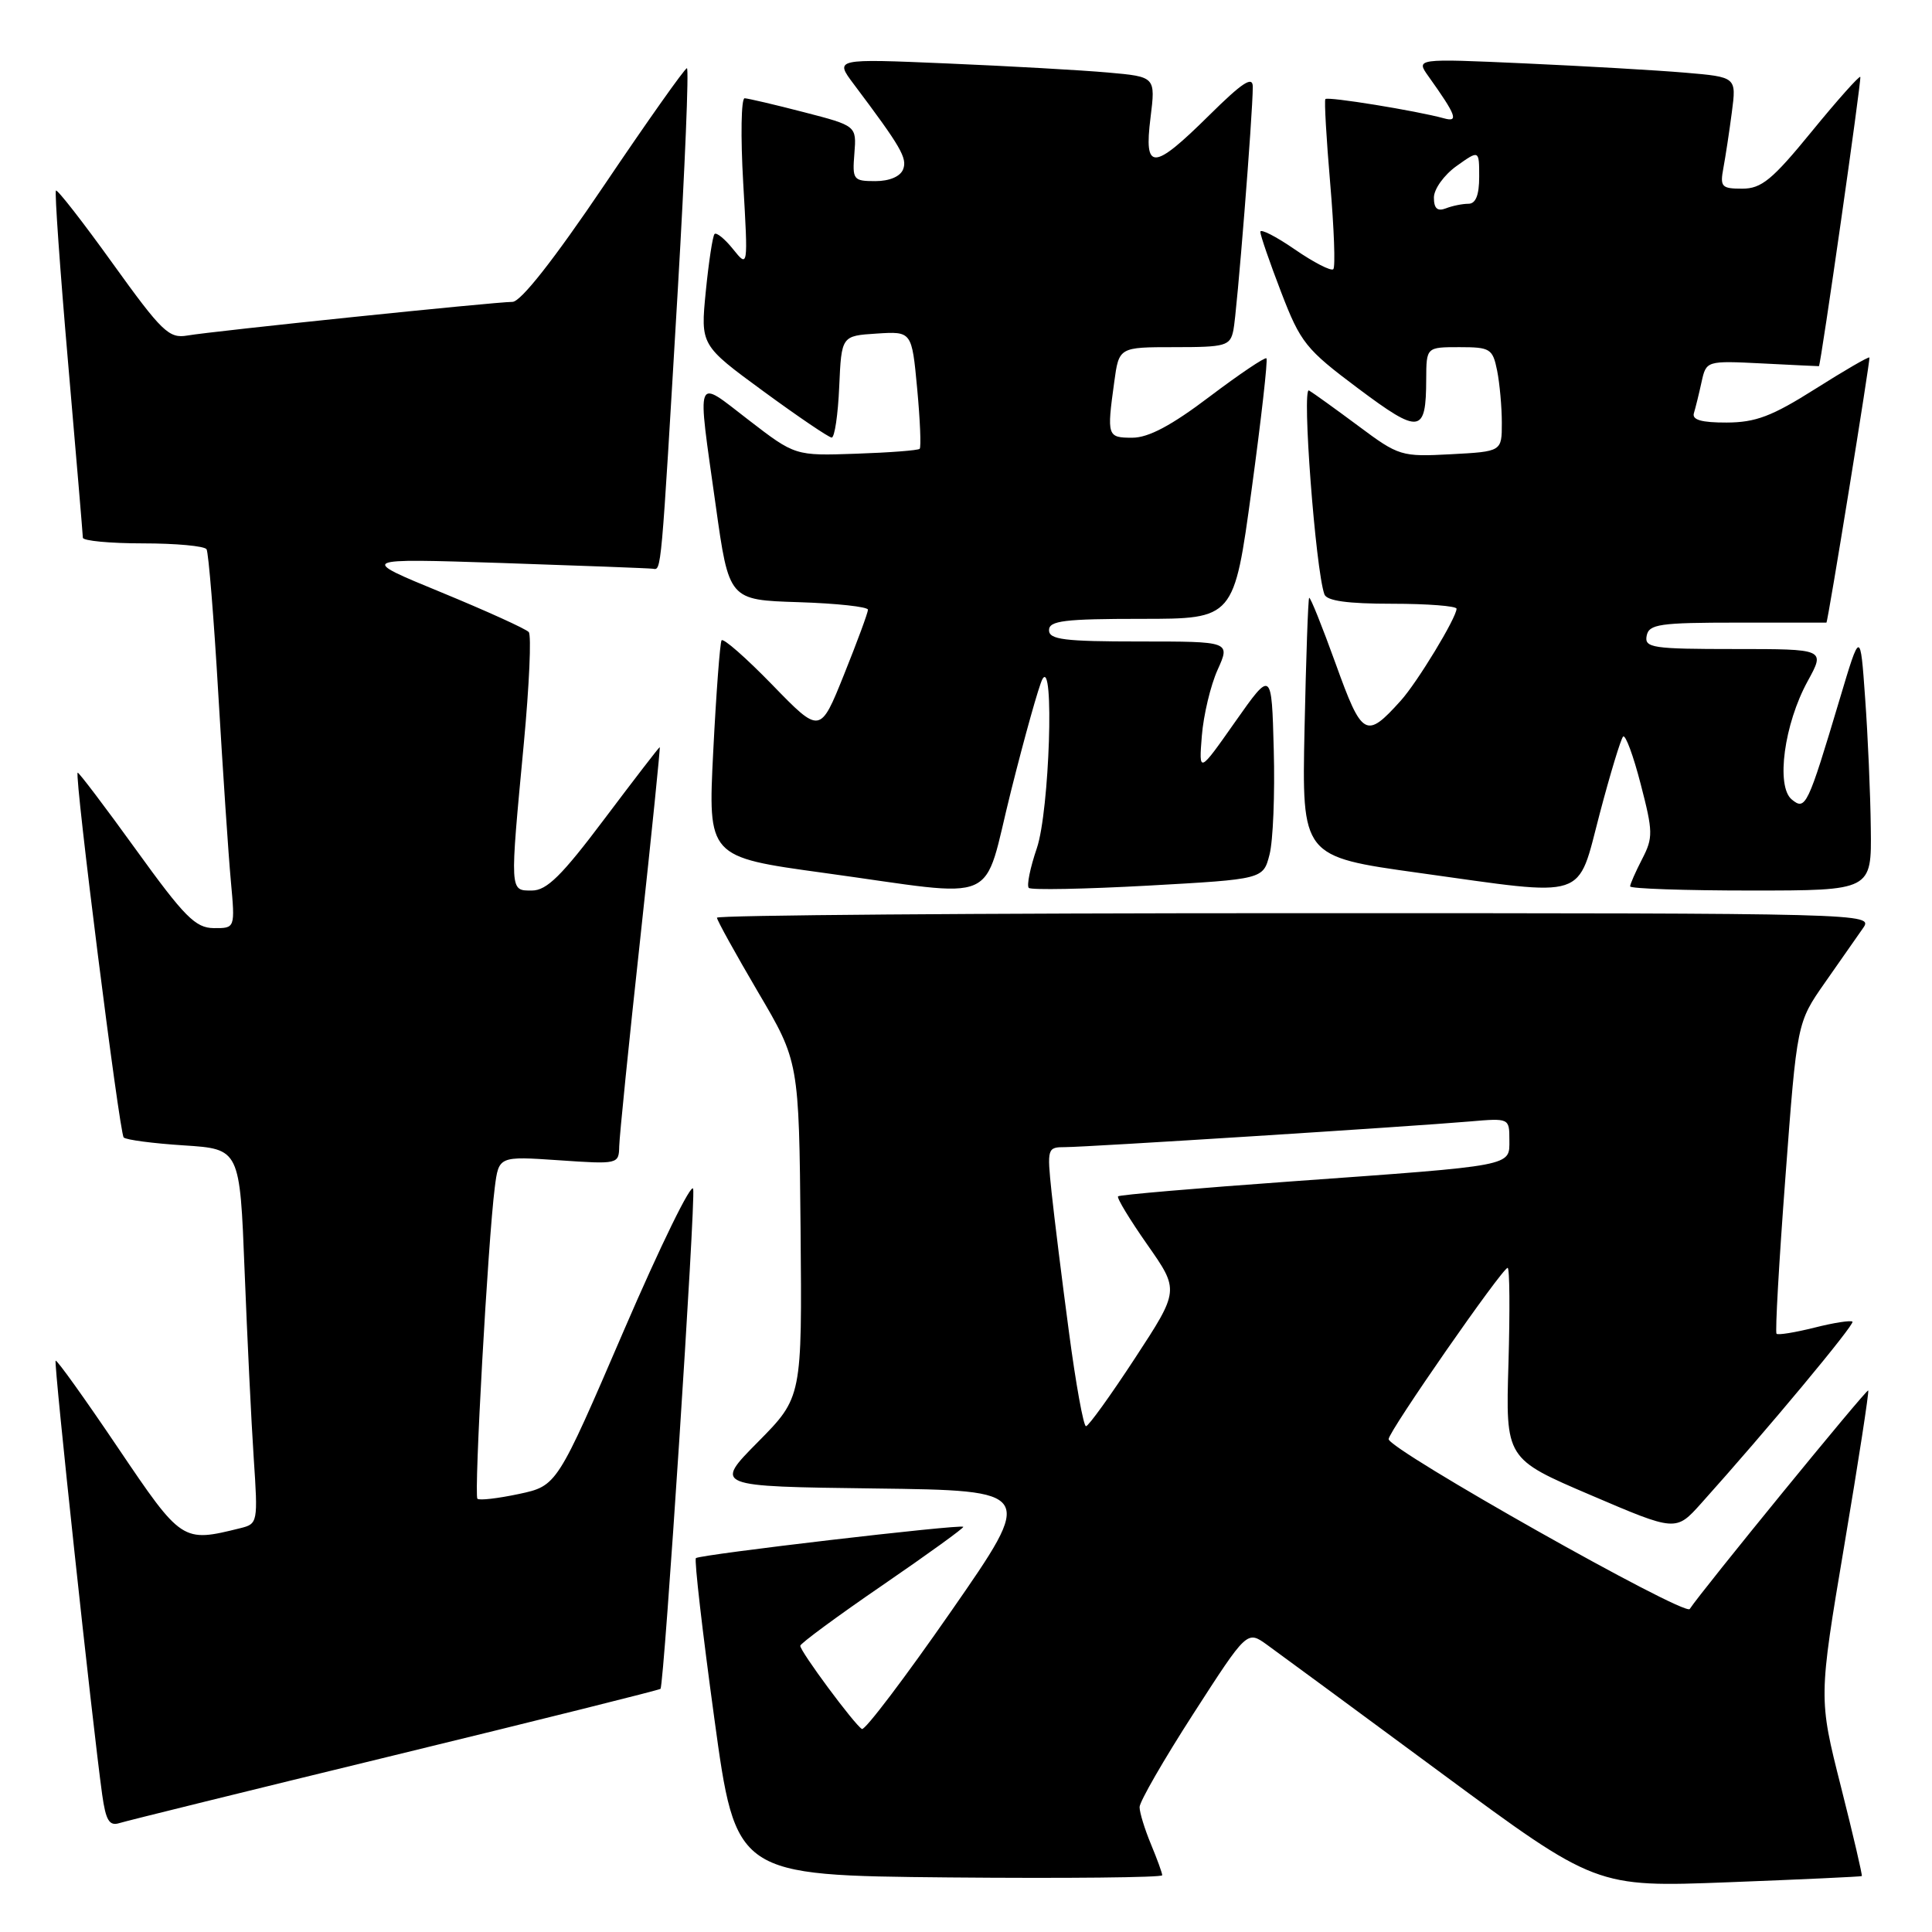 <?xml version="1.0" encoding="UTF-8" standalone="no"?>
<!DOCTYPE svg PUBLIC "-//W3C//DTD SVG 1.1//EN" "http://www.w3.org/Graphics/SVG/1.1/DTD/svg11.dtd" >
<svg xmlns="http://www.w3.org/2000/svg" xmlns:xlink="http://www.w3.org/1999/xlink" version="1.1" viewBox="0 0 256 256">
 <g >
 <path fill="currentColor"
d=" M 246.70 248.59 C 246.80 248.51 245.56 243.17 243.93 236.73 C 240.97 225.02 240.97 225.02 244.38 204.76 C 246.26 193.62 247.68 184.38 247.55 184.24 C 247.34 184.01 225.42 210.85 223.90 213.20 C 223.25 214.22 184.00 192.07 184.00 190.69 C 184.00 189.68 199.07 168.00 199.77 168.00 C 200.04 168.00 200.08 173.69 199.88 180.64 C 199.50 193.29 199.50 193.29 210.78 198.11 C 222.06 202.94 222.06 202.94 225.40 199.22 C 234.10 189.53 245.80 175.47 245.46 175.13 C 245.25 174.92 242.98 175.27 240.42 175.92 C 237.85 176.56 235.60 176.93 235.40 176.73 C 235.20 176.54 235.73 167.18 236.58 155.94 C 238.11 135.50 238.11 135.50 241.80 130.22 C 243.84 127.32 246.12 124.05 246.87 122.97 C 248.23 121.02 247.65 121.00 171.62 121.00 C 129.48 121.00 95.00 121.27 95.00 121.60 C 95.00 121.93 97.45 126.35 100.43 131.43 C 105.87 140.66 105.87 140.66 106.08 162.91 C 106.28 185.15 106.28 185.15 100.44 191.06 C 94.60 196.96 94.60 196.96 115.87 197.23 C 137.14 197.50 137.14 197.50 126.03 213.50 C 119.92 222.30 114.60 229.32 114.21 229.10 C 113.23 228.54 105.99 218.77 106.04 218.07 C 106.06 217.76 110.98 214.13 116.98 210.02 C 122.97 205.91 127.77 202.44 127.64 202.31 C 127.27 201.94 92.68 205.99 92.21 206.46 C 91.98 206.69 93.08 216.24 94.65 227.69 C 97.50 248.50 97.50 248.50 125.75 248.77 C 141.29 248.91 154.00 248.78 154.00 248.48 C 154.00 248.18 153.32 246.32 152.50 244.35 C 151.68 242.37 151.00 240.17 151.00 239.45 C 151.00 238.73 154.20 233.17 158.12 227.09 C 165.24 216.04 165.24 216.04 167.87 217.93 C 169.32 218.97 179.72 226.63 190.99 234.95 C 211.49 250.08 211.49 250.08 228.99 249.41 C 238.62 249.04 246.59 248.67 246.70 248.59 Z  M 52.39 232.55 C 71.58 227.88 87.39 223.93 87.52 223.78 C 88.00 223.21 92.19 159.22 91.85 157.54 C 91.66 156.57 87.52 165.03 82.65 176.33 C 73.80 196.88 73.80 196.88 68.76 197.96 C 65.98 198.55 63.51 198.84 63.26 198.59 C 62.78 198.11 64.66 164.40 65.56 157.35 C 66.09 153.20 66.09 153.20 74.05 153.74 C 81.91 154.28 82.00 154.26 82.05 151.89 C 82.08 150.58 83.33 138.14 84.85 124.25 C 86.36 110.36 87.51 99.00 87.42 99.00 C 87.32 99.00 84.03 103.28 80.10 108.50 C 74.44 116.03 72.45 118.00 70.48 118.00 C 67.52 118.00 67.54 118.34 69.41 98.50 C 70.13 90.80 70.43 84.16 70.06 83.75 C 69.69 83.33 64.47 80.96 58.45 78.48 C 47.50 73.98 47.50 73.98 66.50 74.60 C 76.95 74.95 85.95 75.29 86.50 75.36 C 87.65 75.52 87.56 76.57 89.82 38.25 C 90.76 22.16 91.30 9.02 91.02 9.04 C 90.73 9.06 85.80 16.03 80.06 24.54 C 73.38 34.43 69.00 40.00 67.90 40.00 C 65.61 40.00 28.23 43.87 24.82 44.46 C 22.39 44.88 21.45 43.97 14.94 34.92 C 10.99 29.42 7.60 25.07 7.41 25.25 C 7.23 25.44 7.95 35.69 9.02 48.04 C 10.09 60.39 10.97 70.84 10.98 71.25 C 10.99 71.66 14.57 72.00 18.94 72.00 C 23.31 72.00 27.10 72.35 27.37 72.78 C 27.63 73.22 28.34 81.88 28.93 92.03 C 29.53 102.19 30.27 113.31 30.59 116.75 C 31.16 123.00 31.16 123.00 28.33 122.98 C 25.90 122.96 24.45 121.50 18.00 112.56 C 13.88 106.85 10.40 102.27 10.29 102.38 C 9.85 102.81 15.83 150.17 16.39 150.72 C 16.71 151.04 20.30 151.51 24.37 151.77 C 31.78 152.25 31.78 152.25 32.41 168.37 C 32.76 177.24 33.30 188.42 33.62 193.21 C 34.19 201.73 34.16 201.92 31.85 202.49 C 24.14 204.40 24.10 204.38 15.58 191.76 C 11.22 185.30 7.53 180.14 7.37 180.30 C 7.10 180.56 12.24 228.43 13.54 237.80 C 14.02 241.22 14.48 241.99 15.82 241.57 C 16.74 241.28 33.20 237.22 52.39 232.55 Z  M 133.98 104.75 C 135.81 97.46 137.67 90.83 138.12 90.00 C 139.73 87.04 139.06 107.45 137.39 112.38 C 136.50 114.98 136.02 117.35 136.32 117.65 C 136.62 117.95 143.73 117.81 152.12 117.35 C 167.38 116.50 167.38 116.50 168.22 113.23 C 168.69 111.43 168.94 105.20 168.78 99.37 C 168.50 88.78 168.50 88.78 163.67 95.64 C 158.85 102.50 158.85 102.50 159.25 97.50 C 159.47 94.75 160.41 90.81 161.34 88.75 C 163.03 85.00 163.03 85.00 151.01 85.00 C 141.00 85.00 139.00 84.75 139.00 83.50 C 139.00 82.25 141.03 82.00 151.25 82.00 C 163.51 82.00 163.51 82.00 165.84 64.92 C 167.12 55.52 168.01 47.67 167.81 47.48 C 167.62 47.29 164.23 49.57 160.27 52.56 C 155.23 56.38 152.18 58.00 150.04 58.00 C 146.72 58.00 146.65 57.81 147.64 50.64 C 148.27 46.00 148.27 46.00 155.62 46.00 C 162.43 46.00 163.00 45.84 163.43 43.75 C 163.90 41.49 166.00 15.13 166.00 11.50 C 166.00 10.02 164.63 10.92 160.22 15.28 C 152.78 22.64 151.56 22.69 152.45 15.59 C 153.12 10.17 153.12 10.17 146.81 9.61 C 143.34 9.30 133.77 8.76 125.54 8.41 C 110.59 7.77 110.59 7.77 113.12 11.14 C 119.38 19.47 120.24 20.95 119.67 22.43 C 119.30 23.39 117.86 24.00 115.99 24.00 C 113.06 24.00 112.93 23.82 113.21 20.34 C 113.50 16.67 113.50 16.67 106.50 14.86 C 102.65 13.86 99.12 13.04 98.67 13.02 C 98.21 13.01 98.12 18.06 98.48 24.25 C 99.13 35.50 99.13 35.50 97.13 33.01 C 96.04 31.65 94.93 30.75 94.68 31.01 C 94.43 31.28 93.91 34.70 93.52 38.62 C 92.82 45.74 92.82 45.74 101.16 51.85 C 105.75 55.21 109.82 57.97 110.20 57.98 C 110.59 57.99 111.04 54.96 111.20 51.25 C 111.50 44.50 111.50 44.50 116.16 44.20 C 120.82 43.90 120.82 43.90 121.53 51.49 C 121.92 55.67 122.07 59.26 121.86 59.47 C 121.66 59.68 117.86 59.97 113.42 60.12 C 105.36 60.40 105.36 60.40 99.18 55.64 C 92.02 50.13 92.35 49.27 94.84 67.00 C 96.59 79.50 96.59 79.50 105.79 79.79 C 110.86 79.95 115.00 80.40 115.01 80.79 C 115.01 81.18 113.58 85.05 111.84 89.38 C 108.67 97.27 108.67 97.27 102.33 90.74 C 98.84 87.15 95.82 84.50 95.61 84.85 C 95.40 85.21 94.90 91.81 94.51 99.52 C 93.80 113.55 93.80 113.55 109.15 115.66 C 133.08 118.94 130.08 120.26 133.98 104.75 Z  M 211.97 107.82 C 213.37 102.50 214.77 97.90 215.07 97.60 C 215.38 97.29 216.43 100.13 217.40 103.90 C 219.04 110.21 219.06 110.99 217.59 113.83 C 216.72 115.52 216.00 117.15 216.00 117.45 C 216.00 117.75 223.20 118.00 232.00 118.00 C 248.00 118.00 248.00 118.00 247.89 109.75 C 247.84 105.21 247.50 97.45 247.14 92.50 C 246.50 83.50 246.50 83.50 243.77 92.64 C 239.52 106.86 239.24 107.44 237.41 105.93 C 235.30 104.17 236.41 95.93 239.53 90.25 C 241.86 86.00 241.86 86.00 229.86 86.00 C 218.96 86.00 217.88 85.84 218.19 84.25 C 218.49 82.70 219.89 82.50 230.27 82.50 C 236.72 82.50 242.01 82.50 242.01 82.50 C 242.20 82.50 247.86 47.53 247.71 47.37 C 247.58 47.24 244.33 49.13 240.49 51.56 C 234.79 55.16 232.63 55.98 228.78 55.99 C 225.46 56.00 224.18 55.63 224.45 54.75 C 224.66 54.06 225.12 52.21 225.46 50.64 C 226.09 47.79 226.09 47.79 233.55 48.16 C 237.65 48.37 241.01 48.53 241.02 48.52 C 241.28 48.26 246.70 10.40 246.50 10.19 C 246.35 10.03 243.44 13.29 240.05 17.44 C 234.84 23.82 233.40 25.00 230.86 25.00 C 228.11 25.00 227.89 24.76 228.36 22.25 C 228.64 20.74 229.15 17.41 229.48 14.86 C 230.09 10.21 230.09 10.21 223.30 9.63 C 219.56 9.31 210.00 8.76 202.05 8.40 C 187.59 7.75 187.59 7.75 189.29 10.13 C 192.97 15.29 193.32 16.23 191.34 15.68 C 187.71 14.68 175.90 12.76 175.62 13.13 C 175.46 13.33 175.75 18.37 176.26 24.32 C 176.77 30.27 176.96 35.38 176.67 35.67 C 176.38 35.96 174.08 34.78 171.57 33.05 C 169.06 31.32 167.00 30.27 167.00 30.72 C 167.00 31.17 168.24 34.77 169.76 38.72 C 172.33 45.41 173.03 46.28 179.95 51.46 C 188.14 57.59 188.96 57.48 188.98 50.25 C 189.00 46.00 189.00 46.00 193.38 46.00 C 197.47 46.00 197.79 46.20 198.38 49.12 C 198.72 50.84 199.00 53.96 199.00 56.04 C 199.00 59.83 199.00 59.83 192.25 60.19 C 185.68 60.54 185.35 60.44 180.00 56.45 C 176.97 54.20 174.03 52.08 173.45 51.74 C 172.48 51.18 174.31 75.46 175.49 78.75 C 175.80 79.62 178.55 80.00 184.47 80.00 C 189.16 80.00 193.00 80.30 193.00 80.66 C 193.00 81.84 187.79 90.43 185.61 92.84 C 180.99 97.97 180.49 97.68 176.98 87.94 C 175.19 82.99 173.62 79.06 173.47 79.22 C 173.33 79.37 173.06 87.15 172.86 96.50 C 172.50 113.50 172.50 113.50 188.00 115.66 C 210.69 118.82 208.92 119.39 211.97 107.82 Z  M 141.64 176.49 C 140.72 169.61 139.69 161.29 139.34 157.99 C 138.73 152.13 138.77 152.00 141.16 152.00 C 144.00 152.00 187.01 149.27 194.75 148.60 C 199.97 148.15 200.00 148.16 200.00 151.03 C 200.00 154.58 200.91 154.40 171.00 156.55 C 158.63 157.44 148.34 158.32 148.15 158.52 C 147.95 158.72 149.70 161.60 152.03 164.93 C 156.27 170.98 156.27 170.98 150.39 179.97 C 147.15 184.92 144.23 188.98 143.90 188.98 C 143.57 188.99 142.55 183.37 141.64 176.49 Z  M 190.00 26.18 C 190.00 25.05 191.35 23.18 193.00 22.00 C 196.00 19.86 196.00 19.86 196.00 23.43 C 196.00 25.85 195.54 27.00 194.58 27.00 C 193.80 27.00 192.45 27.27 191.58 27.61 C 190.46 28.04 190.00 27.62 190.00 26.18 Z "/>
</g>
</svg>